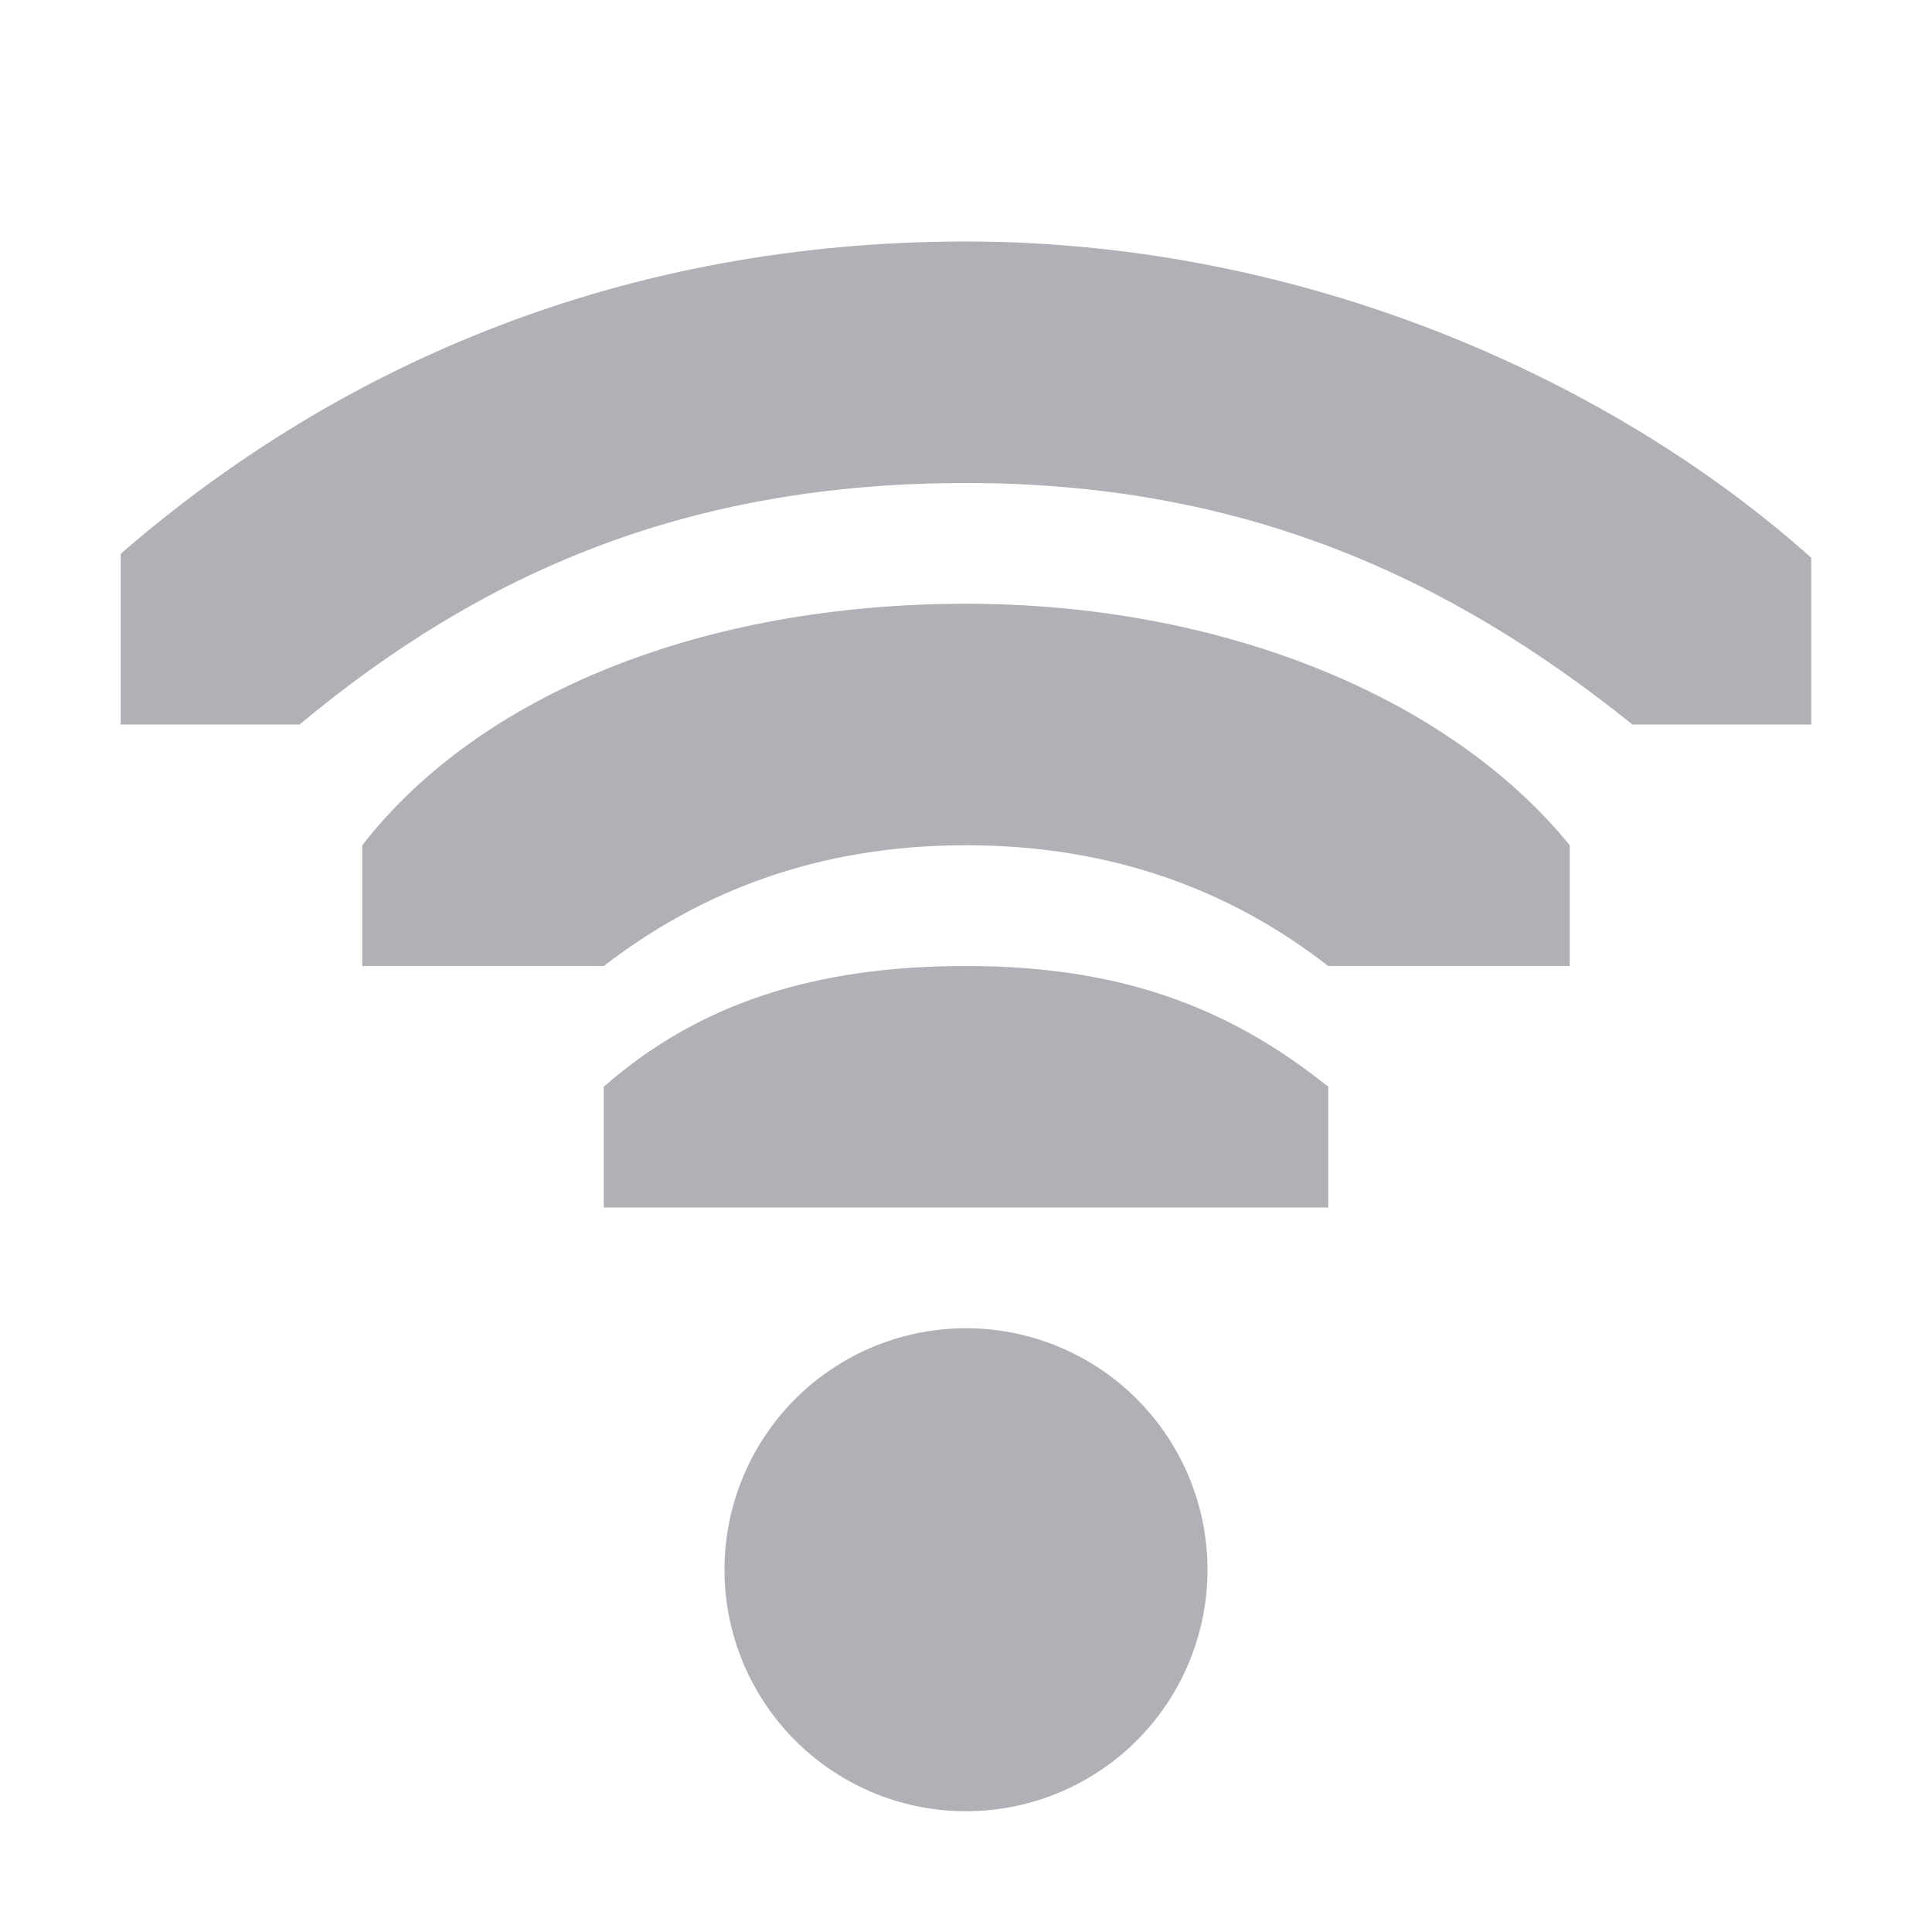 <svg xmlns="http://www.w3.org/2000/svg" width="16" height="16" version="1.1">
 <title id="title9167">
  Gnome Symbolic Icon Theme
 </title>
 <g id="layer9" transform="translate(-121 -177)">
  <path d="m29 209a1 1 0 1 1-2 0 1 1 0 1 1 2 0z" transform="matrix(2 0 0 2 73 -228)" style="fill:#241f31;opacity:.35"/>
  <path d="m129 179c-2.814 0-5.172 1-7 2.586v1.414h1.481c1.519-1.265 3.219-2 5.519-2s4 0.78 5.519 2h1.481v-1.381c-1.64-1.466-4.186-2.619-7-2.619z" style="fill:#241f31;opacity:.35"/>
  <path d="m129 182c-2.167 0-4.02 0.739-5 2v1h2c0.789-0.607 1.759-1 3-1s2.219 0.393 3 1h2v-1c-0.995-1.223-2.873-2-5-2z" style="fill:#241f31;opacity:.35"/>
  <path d="m129 185c-1.257 0-2.216 0.312-3 1v1h3 0.375 2.625v-1c-0.837-0.672-1.743-1-3-1z" style="fill:#241f31;opacity:.35"/>
 </g>
</svg>
